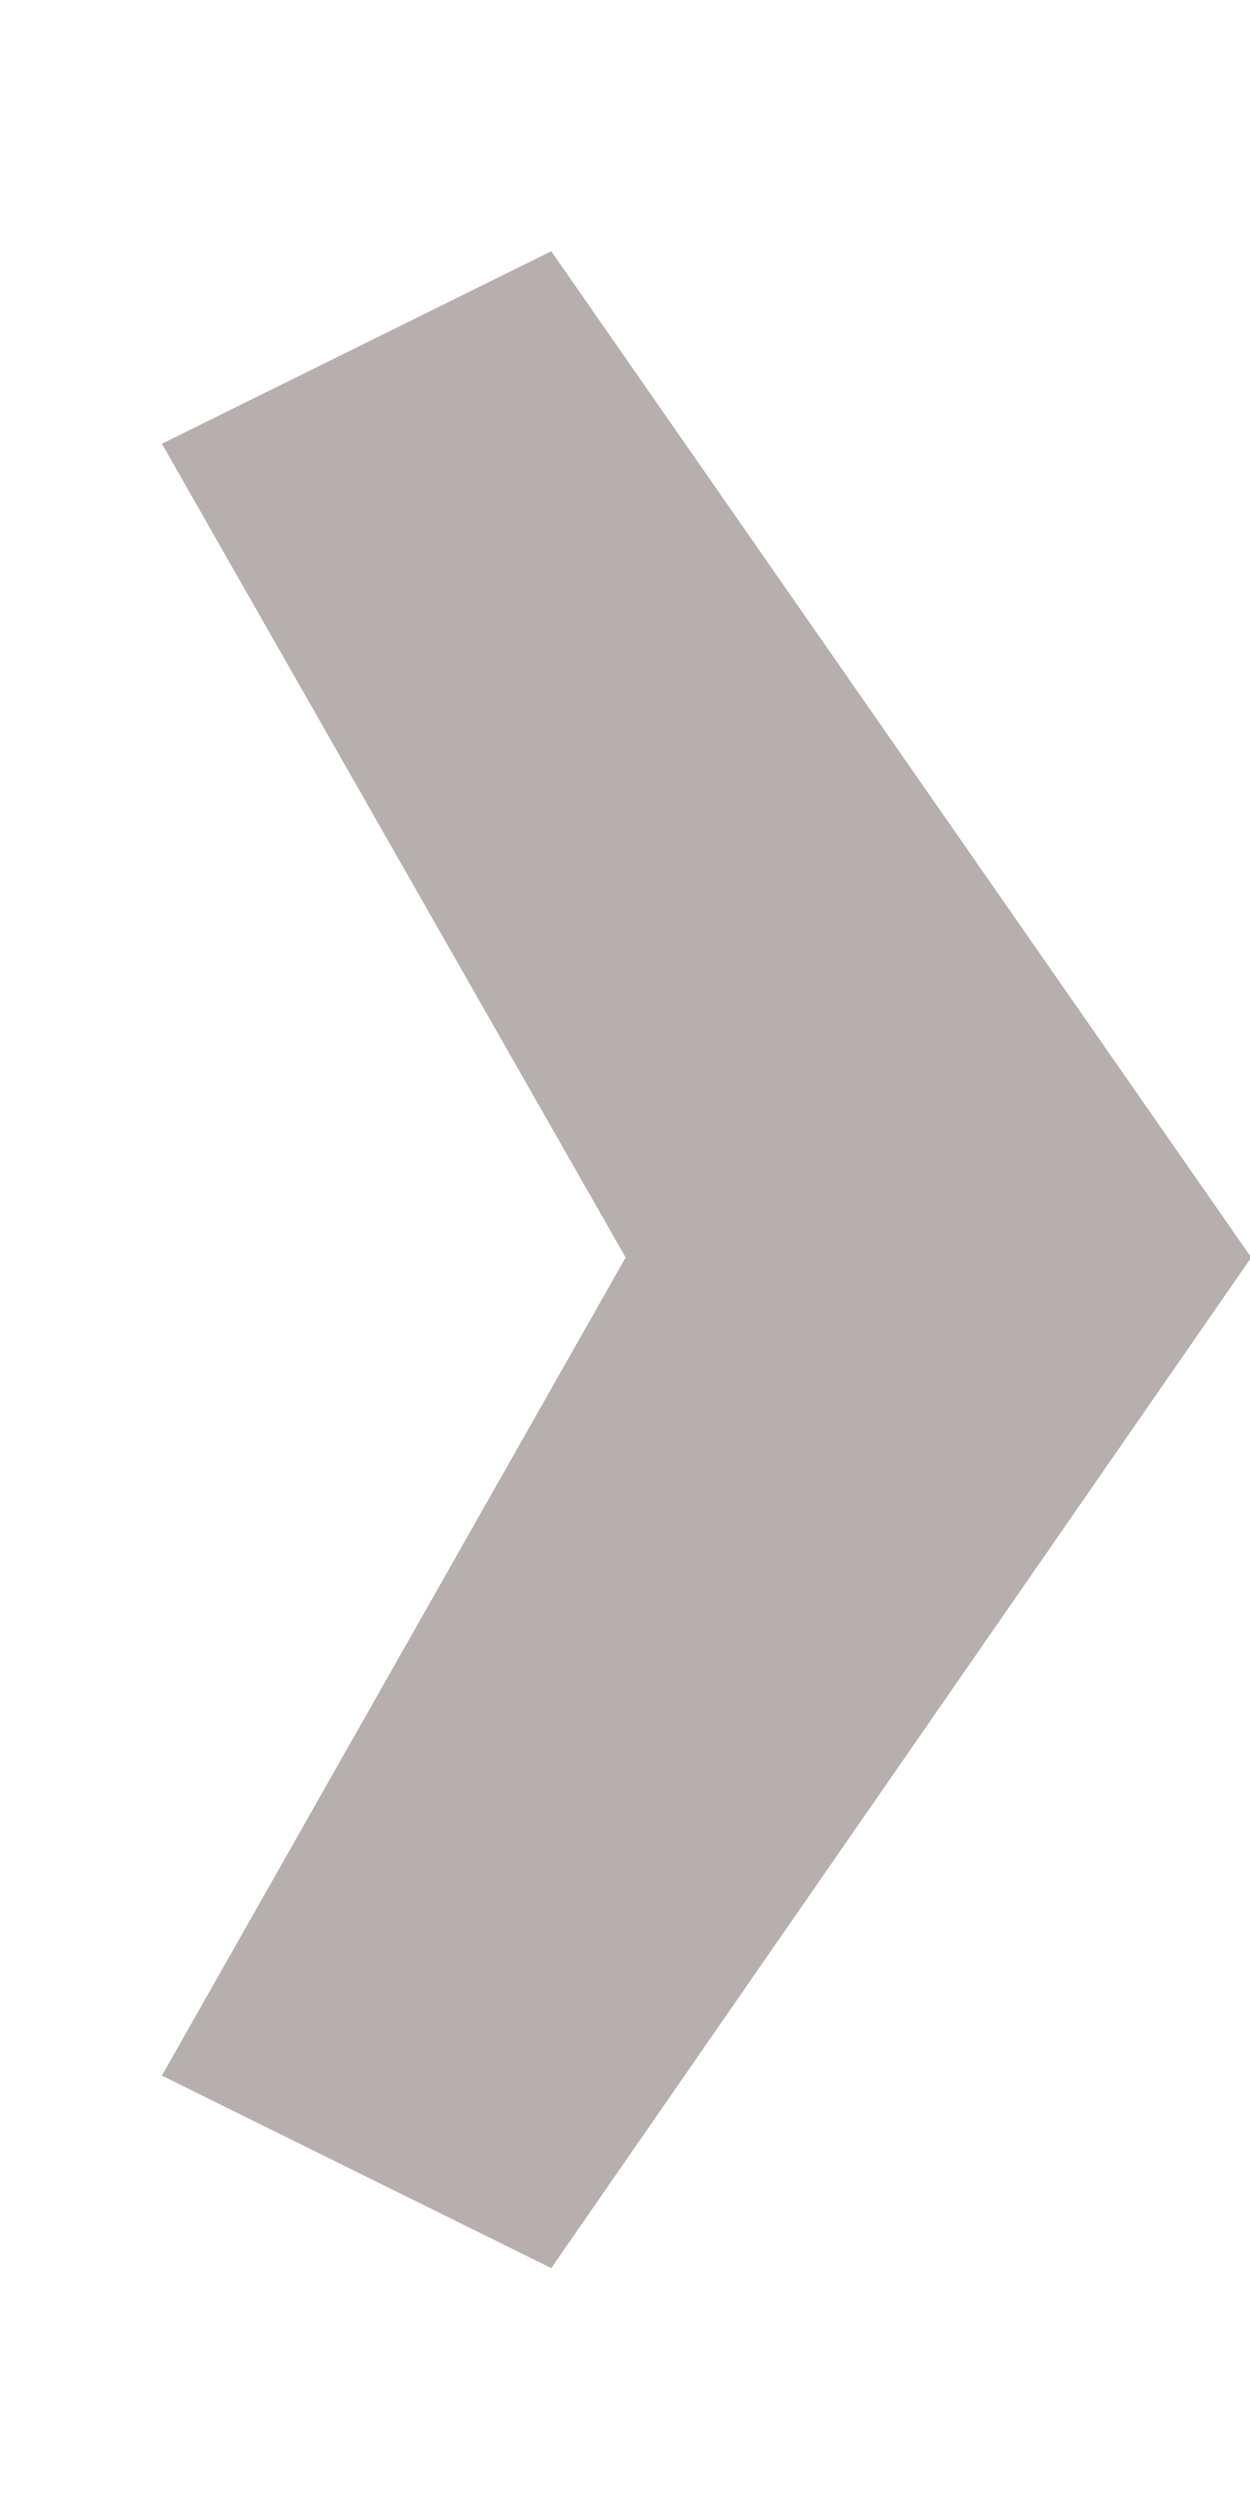 <svg width="4" height="8" viewBox="0 0 4 8" fill="none" xmlns="http://www.w3.org/2000/svg">
<path d="M2.002 4.024L0.518 1.42L1.764 0.804L4.004 4.024L1.764 7.258L0.518 6.642L2.002 4.024Z" fill="#B6AFAD"/>
</svg>
